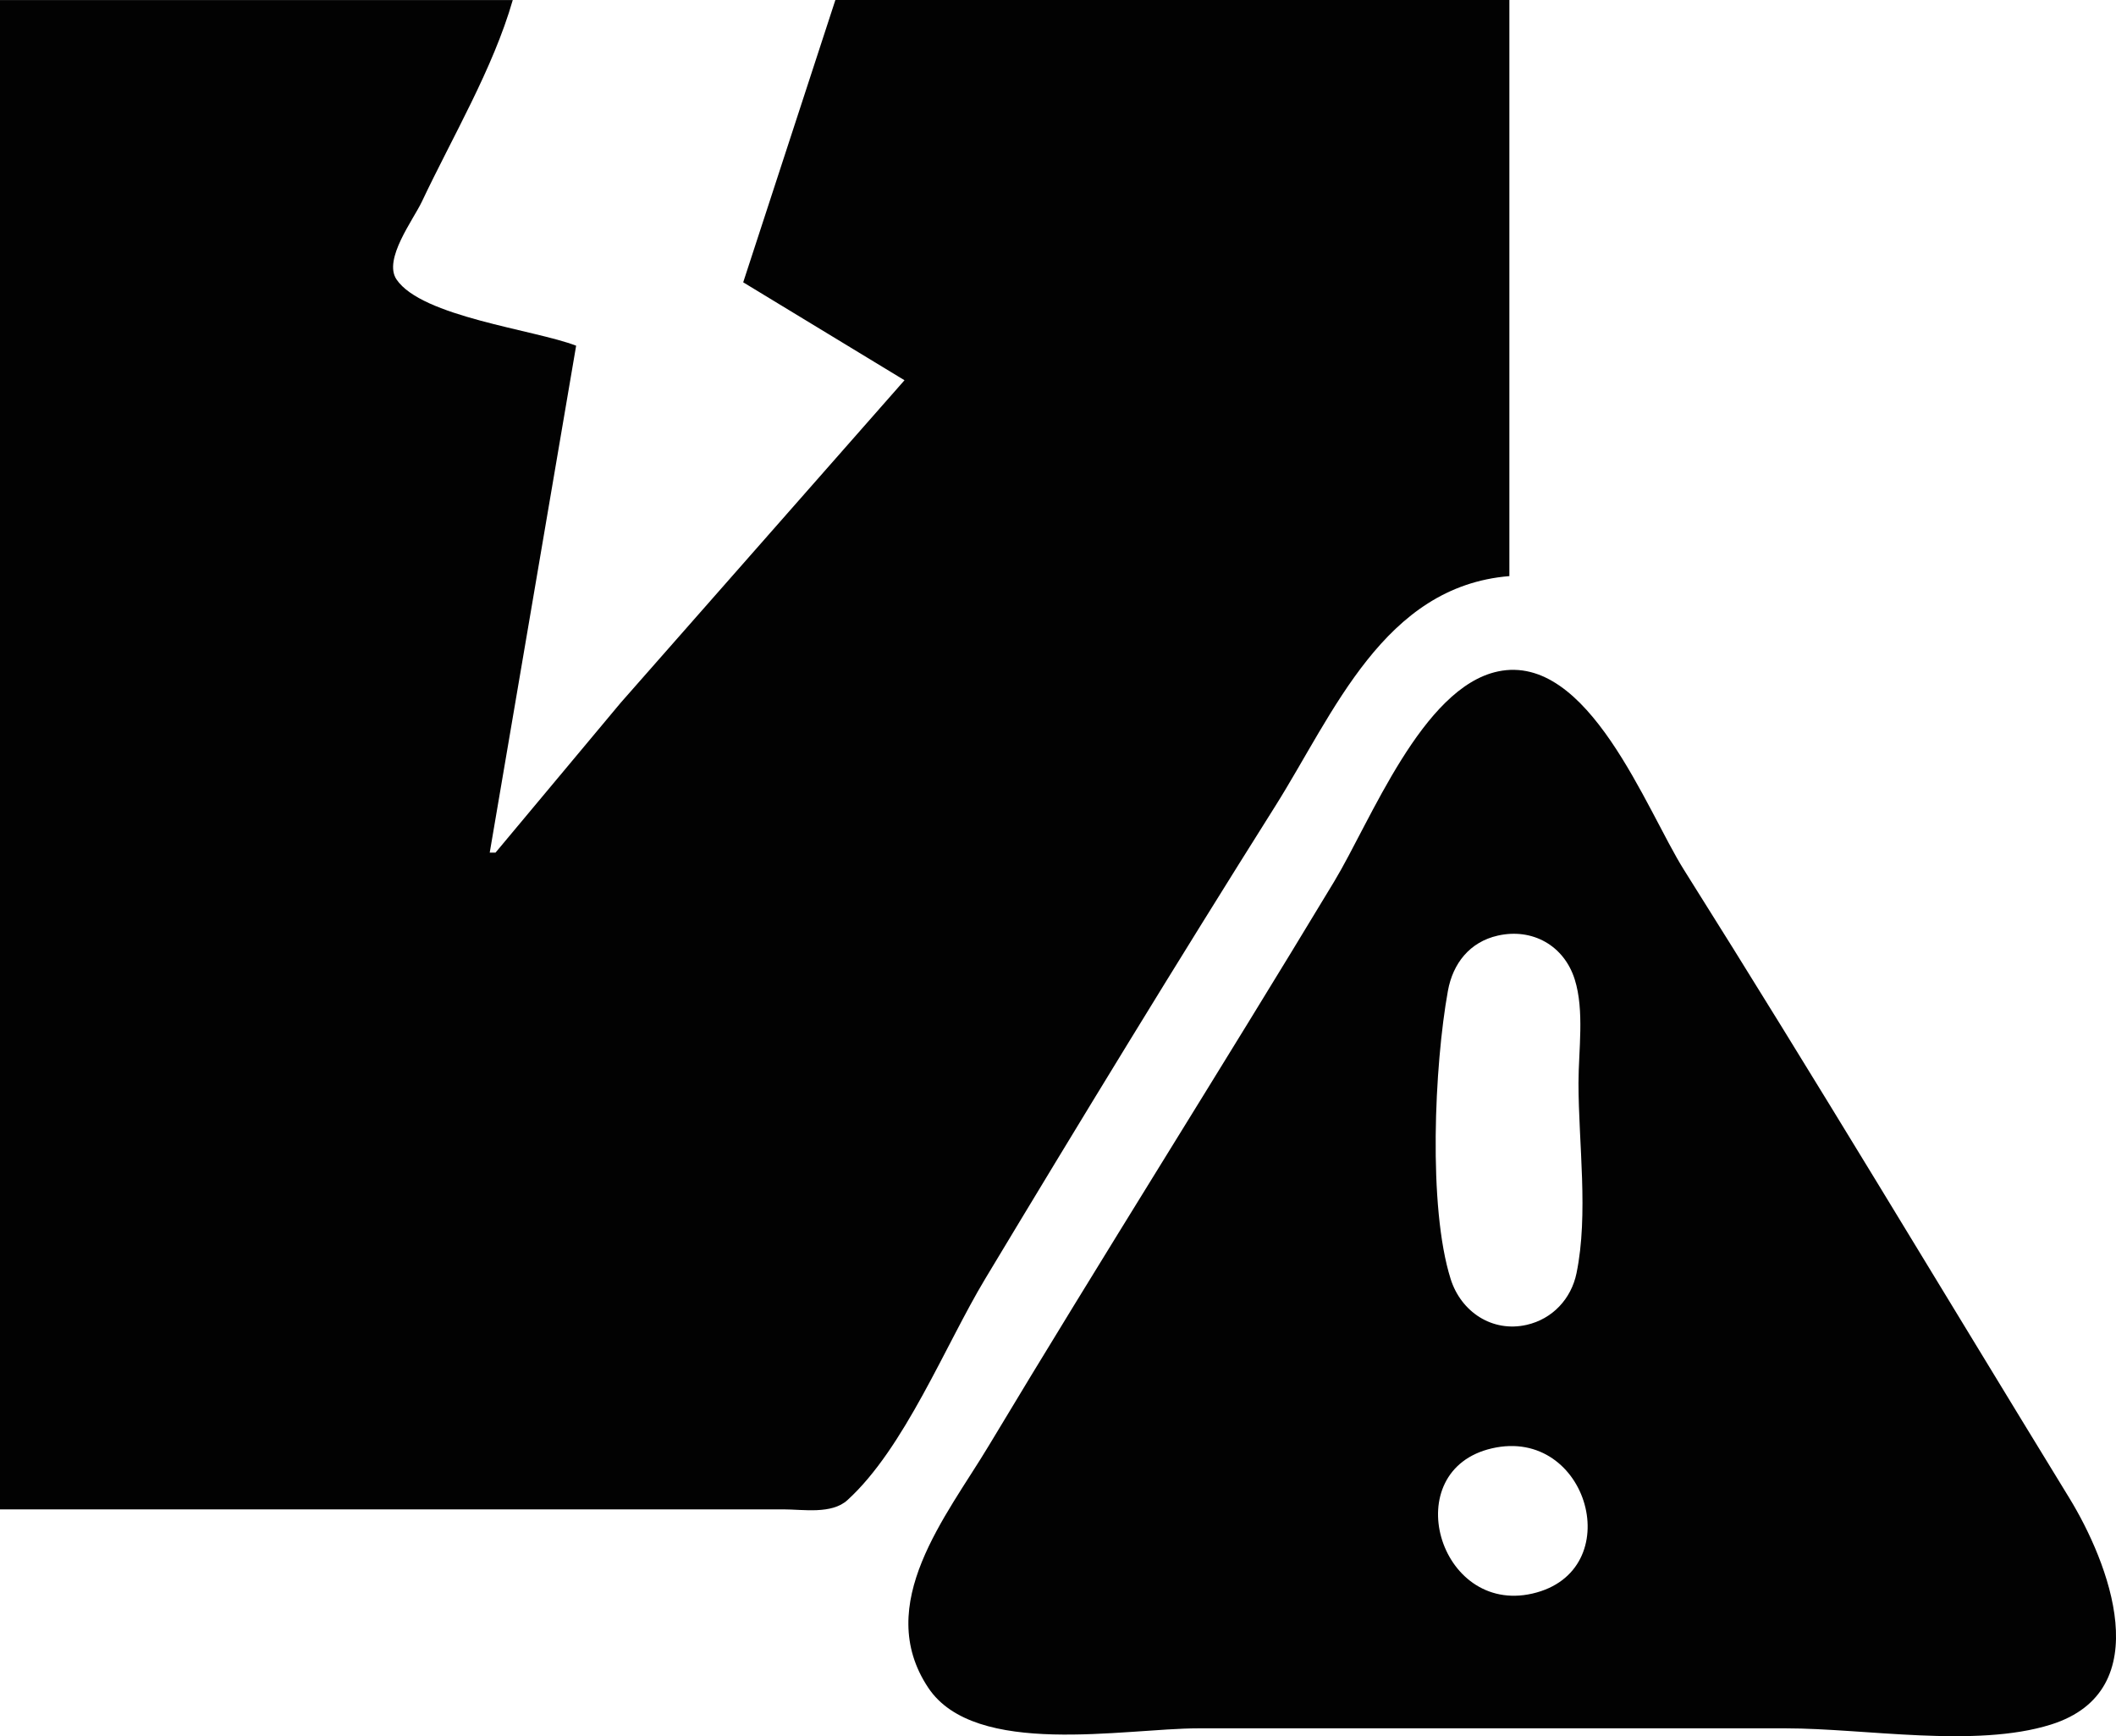 <?xml version="1.0" encoding="UTF-8" standalone="no"?>
<!-- Created with Inkscape (http://www.inkscape.org/) -->

<svg
   width="97.184mm"
   height="79.736mm"
   viewBox="0 0 97.184 79.736"
   version="1.1"
   id="svg5"
   xml:space="preserve"
   xmlns:inkscape="http://www.inkscape.org/namespaces/inkscape"
   xmlns:sodipodi="http://sodipodi.sourceforge.net/DTD/sodipodi-0.dtd"
   xmlns="http://www.w3.org/2000/svg"
   xmlns:svg="http://www.w3.org/2000/svg"><sodipodi:namedview
     id="namedview7"
     pagecolor="#505050"
     bordercolor="#eeeeee"
     borderopacity="1"
     inkscape:showpageshadow="0"
     inkscape:pageopacity="0"
     inkscape:pagecheckerboard="0"
     inkscape:deskcolor="#505050"
     inkscape:document-units="mm"
     showgrid="false" /><defs
     id="defs2" /><g
     inkscape:label="Layer 1"
     inkscape:groupmode="layer"
     id="layer1"
     transform="translate(436.29,23.605)"><path
       style="fill:#020202;stroke:none;stroke-width:0.265"
       d="m -436.29,-23.605 v 69.321 h 28.84 7.144 c 0.904,0 2.209,0.237 2.936,-0.424 2.624,-2.385 4.494,-7.114 6.325,-10.159 4.369,-7.267 8.794,-14.521 13.314,-21.696 2.702,-4.29 4.991,-10.111 10.764,-10.583 v -26.458 h -30.956 l -4.233,12.965 7.408,4.498 -13.039,14.817 -5.746,6.879 h -0.265 l 3.969,-23.283 c -1.915,-0.738 -7.095,-1.326 -8.251,-3.045 -0.618,-0.919 0.772,-2.737 1.165,-3.569 1.408,-2.981 3.263,-6.094 4.175,-9.26 H -436.29 m 68.792,30.836 c -3.475,0.738 -5.834,6.86 -7.514,9.645 -5.234,8.678 -10.659,17.241 -15.875,25.929 -1.92,3.199 -5.321,7.273 -2.769,11.102 2.152,3.229 9.015,1.863 12.4,1.863 h 26.988 c 3.633,0 8.703,0.917 12.171,-0.173 4.982,-1.564 2.636,-7.486 0.844,-10.411 -5.89,-9.614 -11.684,-19.3 -17.693,-28.84 -1.738,-2.759 -4.387,-10 -8.551,-9.116 m 2.7e-4,12.131 c 1.584,-0.357 3.04,0.453 3.531,2.012 0.453,1.438 0.173,3.269 0.173,4.762 0,2.77 0.467,6.016 -0.091,8.731 -0.242,1.179 -1.106,2.104 -2.29,2.373 -1.585,0.36 -3.017,-0.602 -3.491,-2.108 -1.044,-3.312 -0.744,-9.81 -0.126,-13.229 0.229,-1.268 1.005,-2.25 2.294,-2.541 m -0.265,23.548 c 4.432,-1.016 6.281,5.655 1.852,6.671 -4.317,0.989 -6.228,-5.668 -1.852,-6.671 z"
       id="path988" /></g></svg>

